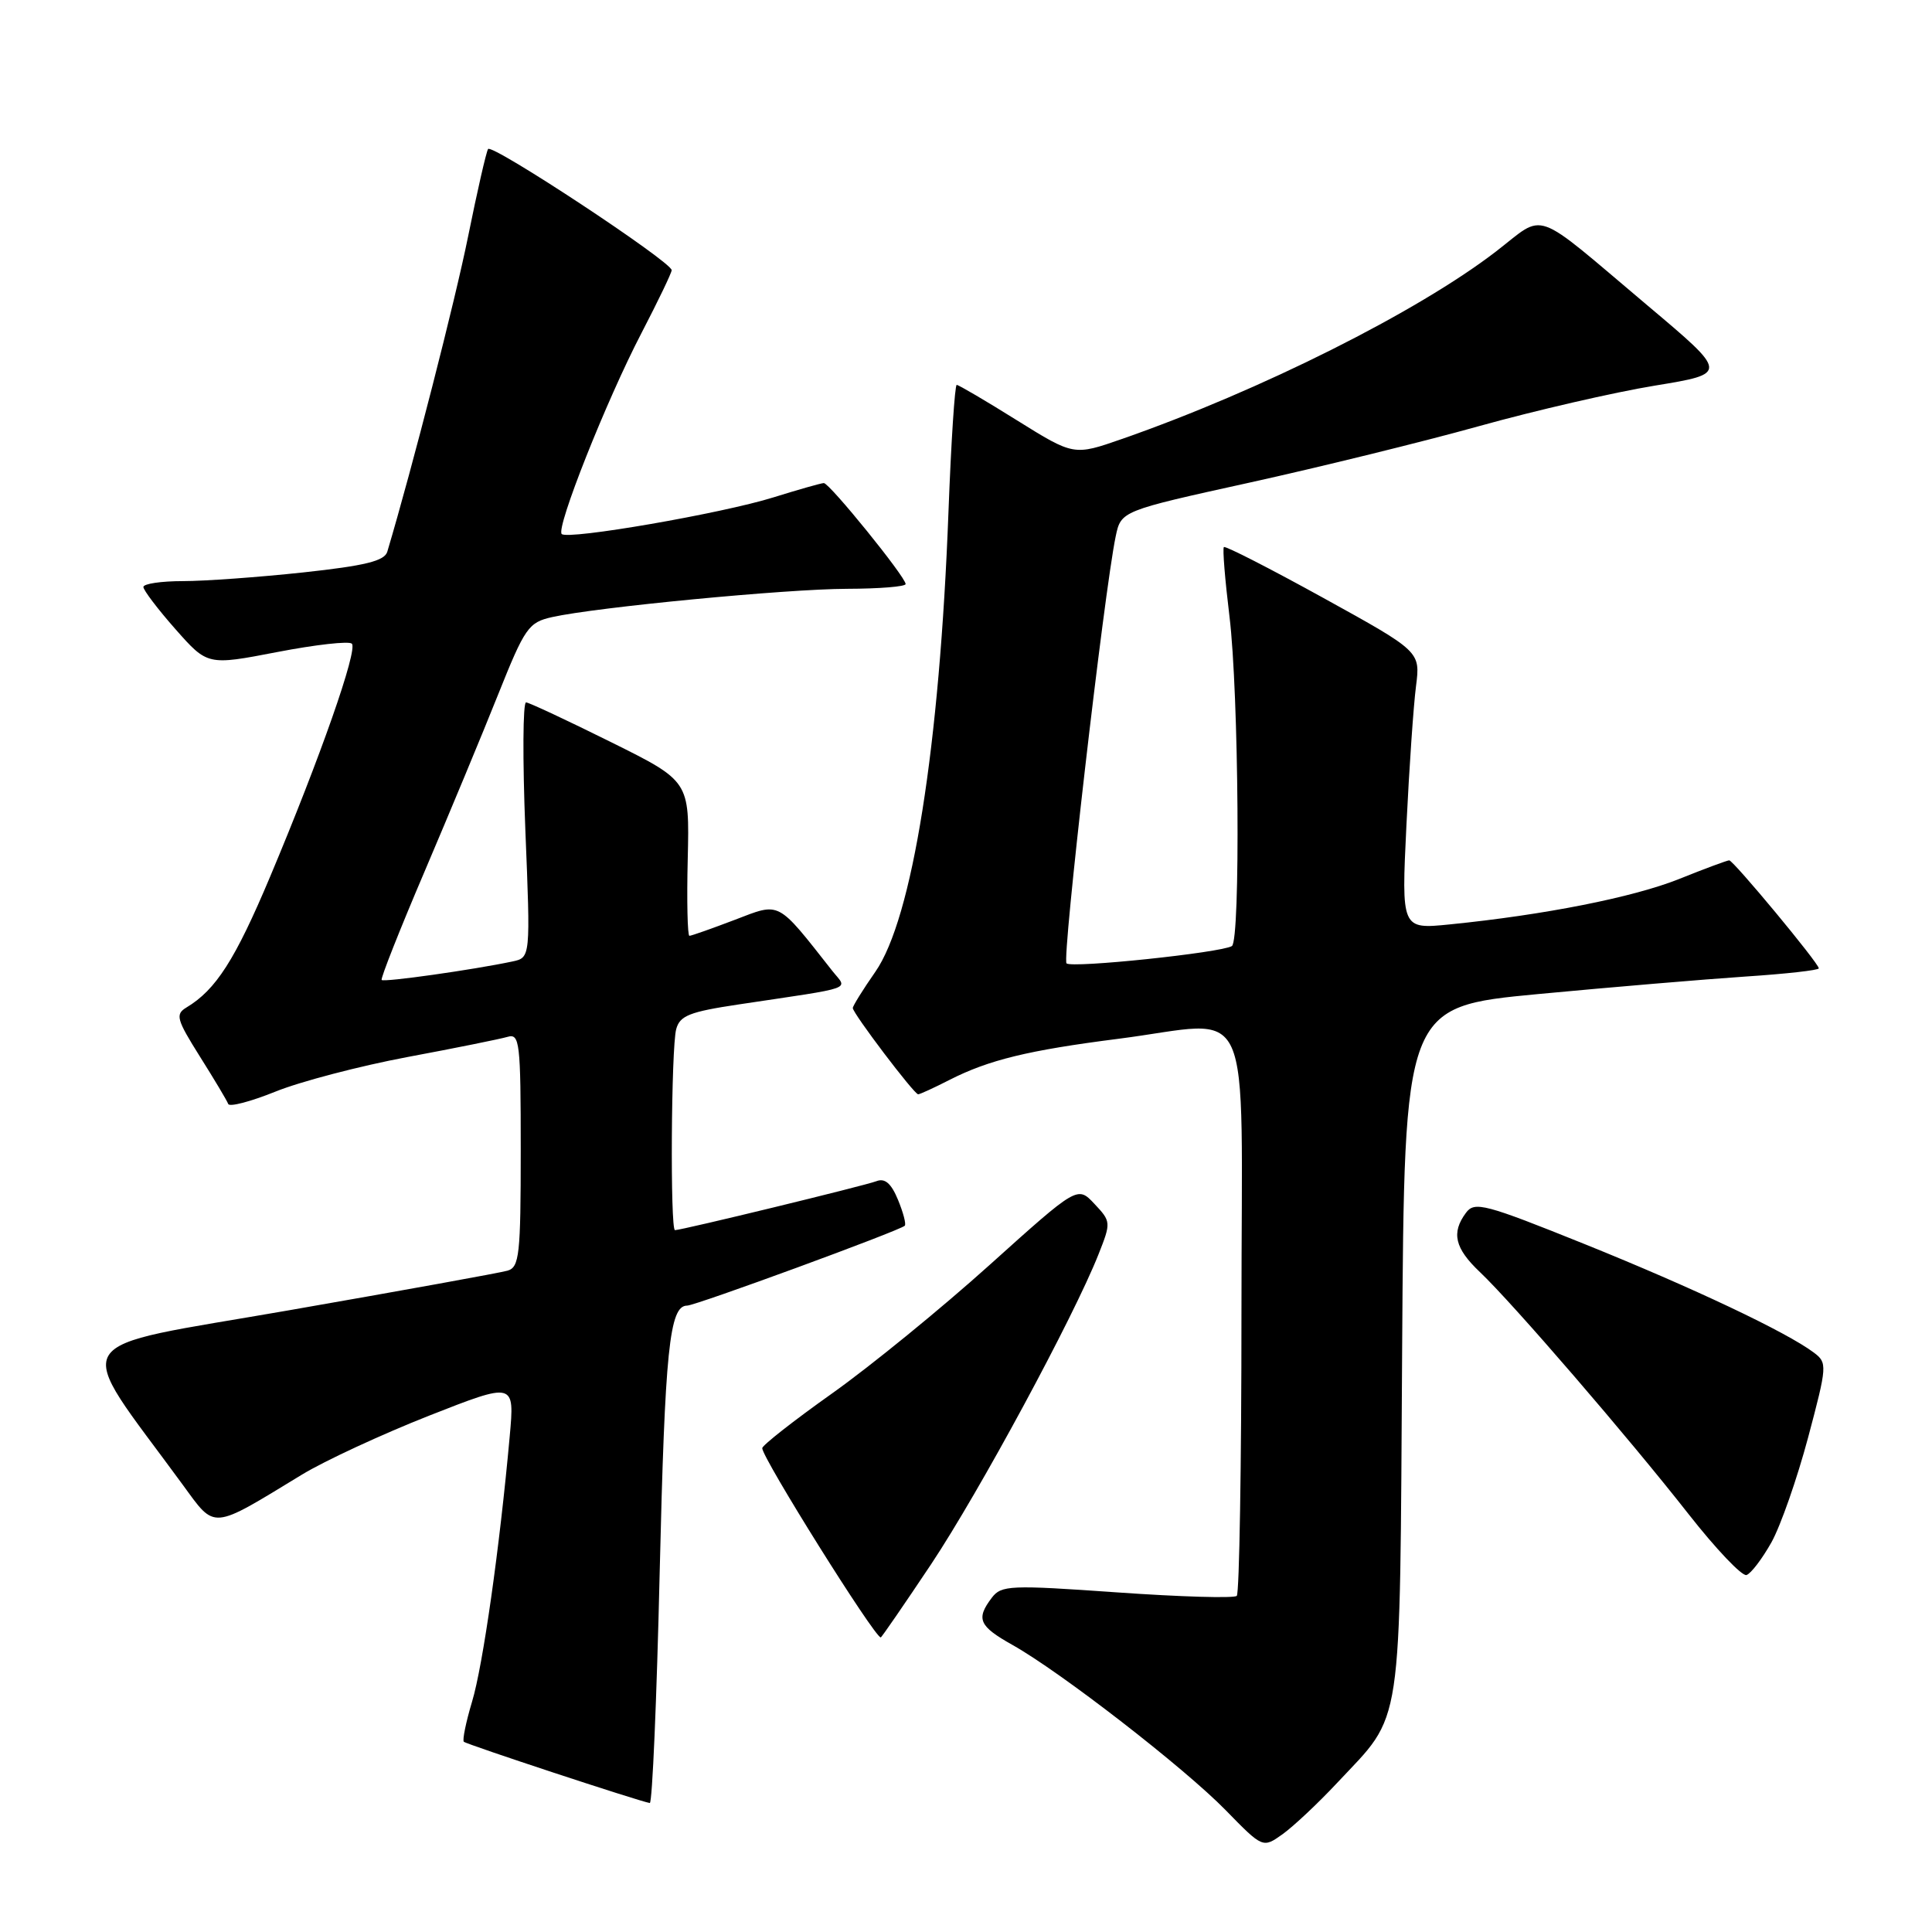 <?xml version="1.0" encoding="UTF-8" standalone="no"?>
<!DOCTYPE svg PUBLIC "-//W3C//DTD SVG 1.1//EN" "http://www.w3.org/Graphics/SVG/1.1/DTD/svg11.dtd" >
<svg xmlns="http://www.w3.org/2000/svg" xmlns:xlink="http://www.w3.org/1999/xlink" version="1.1" viewBox="0 0 256 256">
 <g >
 <path fill="currentColor"
d=" M 177.17 236.25 C 186.00 226.81 185.46 230.36 185.79 178.95 C 186.08 133.40 186.08 133.40 203.79 131.72 C 213.53 130.80 225.89 129.76 231.25 129.40 C 236.61 129.05 241.00 128.56 241.00 128.31 C 241.00 127.64 229.68 114.00 229.13 114.00 C 228.87 114.00 225.87 115.11 222.47 116.48 C 216.37 118.91 204.66 121.23 192.09 122.49 C 185.69 123.13 185.69 123.13 186.36 109.32 C 186.73 101.72 187.30 93.44 187.63 90.91 C 188.21 86.33 188.21 86.33 175.37 79.24 C 168.30 75.34 162.36 72.30 162.17 72.49 C 161.98 72.68 162.32 76.81 162.91 81.67 C 164.15 91.75 164.39 124.64 163.23 125.36 C 161.80 126.24 141.98 128.32 141.32 127.65 C 140.70 127.03 146.29 78.50 147.83 71.10 C 148.54 67.70 148.54 67.70 165.52 63.96 C 174.86 61.90 188.57 58.53 196.00 56.46 C 203.43 54.39 213.89 51.98 219.26 51.10 C 229.02 49.50 229.02 49.50 218.33 40.50 C 202.79 27.40 204.93 28.17 198.23 33.32 C 187.84 41.32 166.97 51.78 148.68 58.16 C 142.29 60.39 142.29 60.39 134.76 55.70 C 130.62 53.11 127.02 51.00 126.77 51.00 C 126.52 51.00 126.03 58.54 125.68 67.75 C 124.51 98.95 120.89 121.74 115.98 128.78 C 114.34 131.13 113.00 133.29 113.00 133.57 C 113.00 134.27 121.13 145.00 121.66 145.00 C 121.89 145.00 123.75 144.15 125.80 143.10 C 131.00 140.45 136.23 139.17 148.16 137.65 C 166.46 135.32 164.50 130.99 164.50 173.76 C 164.50 194.15 164.22 211.11 163.88 211.46 C 163.54 211.80 156.40 211.59 148.02 211.00 C 133.82 210.00 132.68 210.05 131.42 211.71 C 129.29 214.52 129.71 215.47 134.17 217.97 C 140.59 221.58 156.94 234.26 162.41 239.86 C 167.33 244.90 167.33 244.90 169.95 243.04 C 171.38 242.01 174.64 238.96 177.17 236.25 Z  M 87.41 208.39 C 88.11 178.82 88.70 173.00 91.05 173.00 C 92.16 173.00 119.17 163.09 119.88 162.42 C 120.10 162.23 119.69 160.68 118.99 158.98 C 118.08 156.78 117.25 156.07 116.11 156.52 C 114.57 157.11 90.34 163.00 89.44 163.00 C 88.79 163.00 88.93 138.85 89.60 136.37 C 90.08 134.58 91.37 134.07 97.83 133.10 C 113.64 130.73 112.31 131.21 110.28 128.64 C 102.88 119.24 103.46 119.55 97.37 121.88 C 94.32 123.04 91.61 124.00 91.35 124.00 C 91.10 124.00 90.99 119.39 91.13 113.75 C 91.37 103.50 91.37 103.50 80.93 98.32 C 75.19 95.47 70.15 93.11 69.71 93.07 C 69.28 93.03 69.24 100.62 69.61 109.94 C 70.30 126.89 70.30 126.89 67.90 127.40 C 62.72 128.50 50.85 130.18 50.57 129.85 C 50.41 129.66 52.96 123.20 56.25 115.50 C 59.53 107.80 63.93 97.23 66.01 92.01 C 69.55 83.16 70.03 82.47 73.15 81.77 C 79.00 80.46 104.20 78.04 112.25 78.02 C 116.51 78.01 120.00 77.73 120.00 77.39 C 120.00 76.45 109.91 64.00 109.16 64.01 C 108.80 64.02 105.80 64.87 102.50 65.90 C 95.66 68.04 75.24 71.57 74.43 70.76 C 73.64 69.97 80.35 53.06 85.00 44.13 C 87.20 39.89 89.00 36.15 89.00 35.80 C 89.00 34.70 65.14 18.96 64.67 19.75 C 64.42 20.16 63.23 25.37 62.03 31.31 C 60.31 39.84 54.65 61.93 51.32 73.10 C 50.96 74.33 48.40 74.96 40.17 75.85 C 34.30 76.48 27.14 77.00 24.25 77.00 C 21.36 77.00 19.00 77.35 19.00 77.78 C 19.00 78.20 20.91 80.72 23.25 83.37 C 27.50 88.18 27.50 88.18 36.73 86.40 C 41.80 85.42 46.25 84.92 46.62 85.29 C 47.44 86.10 42.42 100.41 35.79 116.17 C 31.16 127.17 28.61 131.16 24.70 133.50 C 23.21 134.40 23.39 135.07 26.49 140.00 C 28.40 143.03 30.08 145.85 30.24 146.28 C 30.39 146.71 33.21 145.97 36.51 144.64 C 39.80 143.31 47.67 141.25 54.00 140.06 C 60.33 138.88 66.29 137.67 67.25 137.39 C 68.86 136.91 69.00 138.07 69.00 152.37 C 69.00 166.27 68.82 167.92 67.25 168.37 C 66.29 168.65 53.26 171.01 38.29 173.62 C 8.06 178.89 9.47 176.58 24.23 196.76 C 28.59 202.72 27.88 202.78 40.00 195.40 C 43.02 193.56 50.61 190.05 56.84 187.59 C 68.19 183.13 68.19 183.13 67.54 190.32 C 66.21 205.08 63.99 220.72 62.55 225.48 C 61.74 228.19 61.25 230.58 61.46 230.79 C 61.81 231.14 84.72 238.69 86.10 238.91 C 86.43 238.96 87.02 225.23 87.41 208.39 Z  M 123.39 207.25 C 129.79 197.62 142.24 174.57 145.56 166.20 C 147.23 161.98 147.22 161.86 145.02 159.52 C 142.78 157.13 142.78 157.13 131.14 167.60 C 124.74 173.36 115.34 181.03 110.25 184.64 C 105.16 188.25 101.00 191.52 101.00 191.89 C 101.00 193.19 115.79 216.82 116.70 216.97 C 116.80 216.99 119.81 212.61 123.39 207.25 Z  M 234.73 204.36 C 235.95 202.16 238.13 195.92 239.58 190.49 C 242.12 180.94 242.14 180.58 240.35 179.23 C 236.74 176.51 224.31 170.63 210.00 164.86 C 196.74 159.52 195.39 159.16 194.25 160.70 C 192.28 163.35 192.76 165.40 196.10 168.56 C 200.42 172.65 215.79 190.48 223.73 200.61 C 227.37 205.25 230.83 208.89 231.42 208.70 C 232.01 208.51 233.50 206.55 234.73 204.36 Z "/>
</g>
</svg>